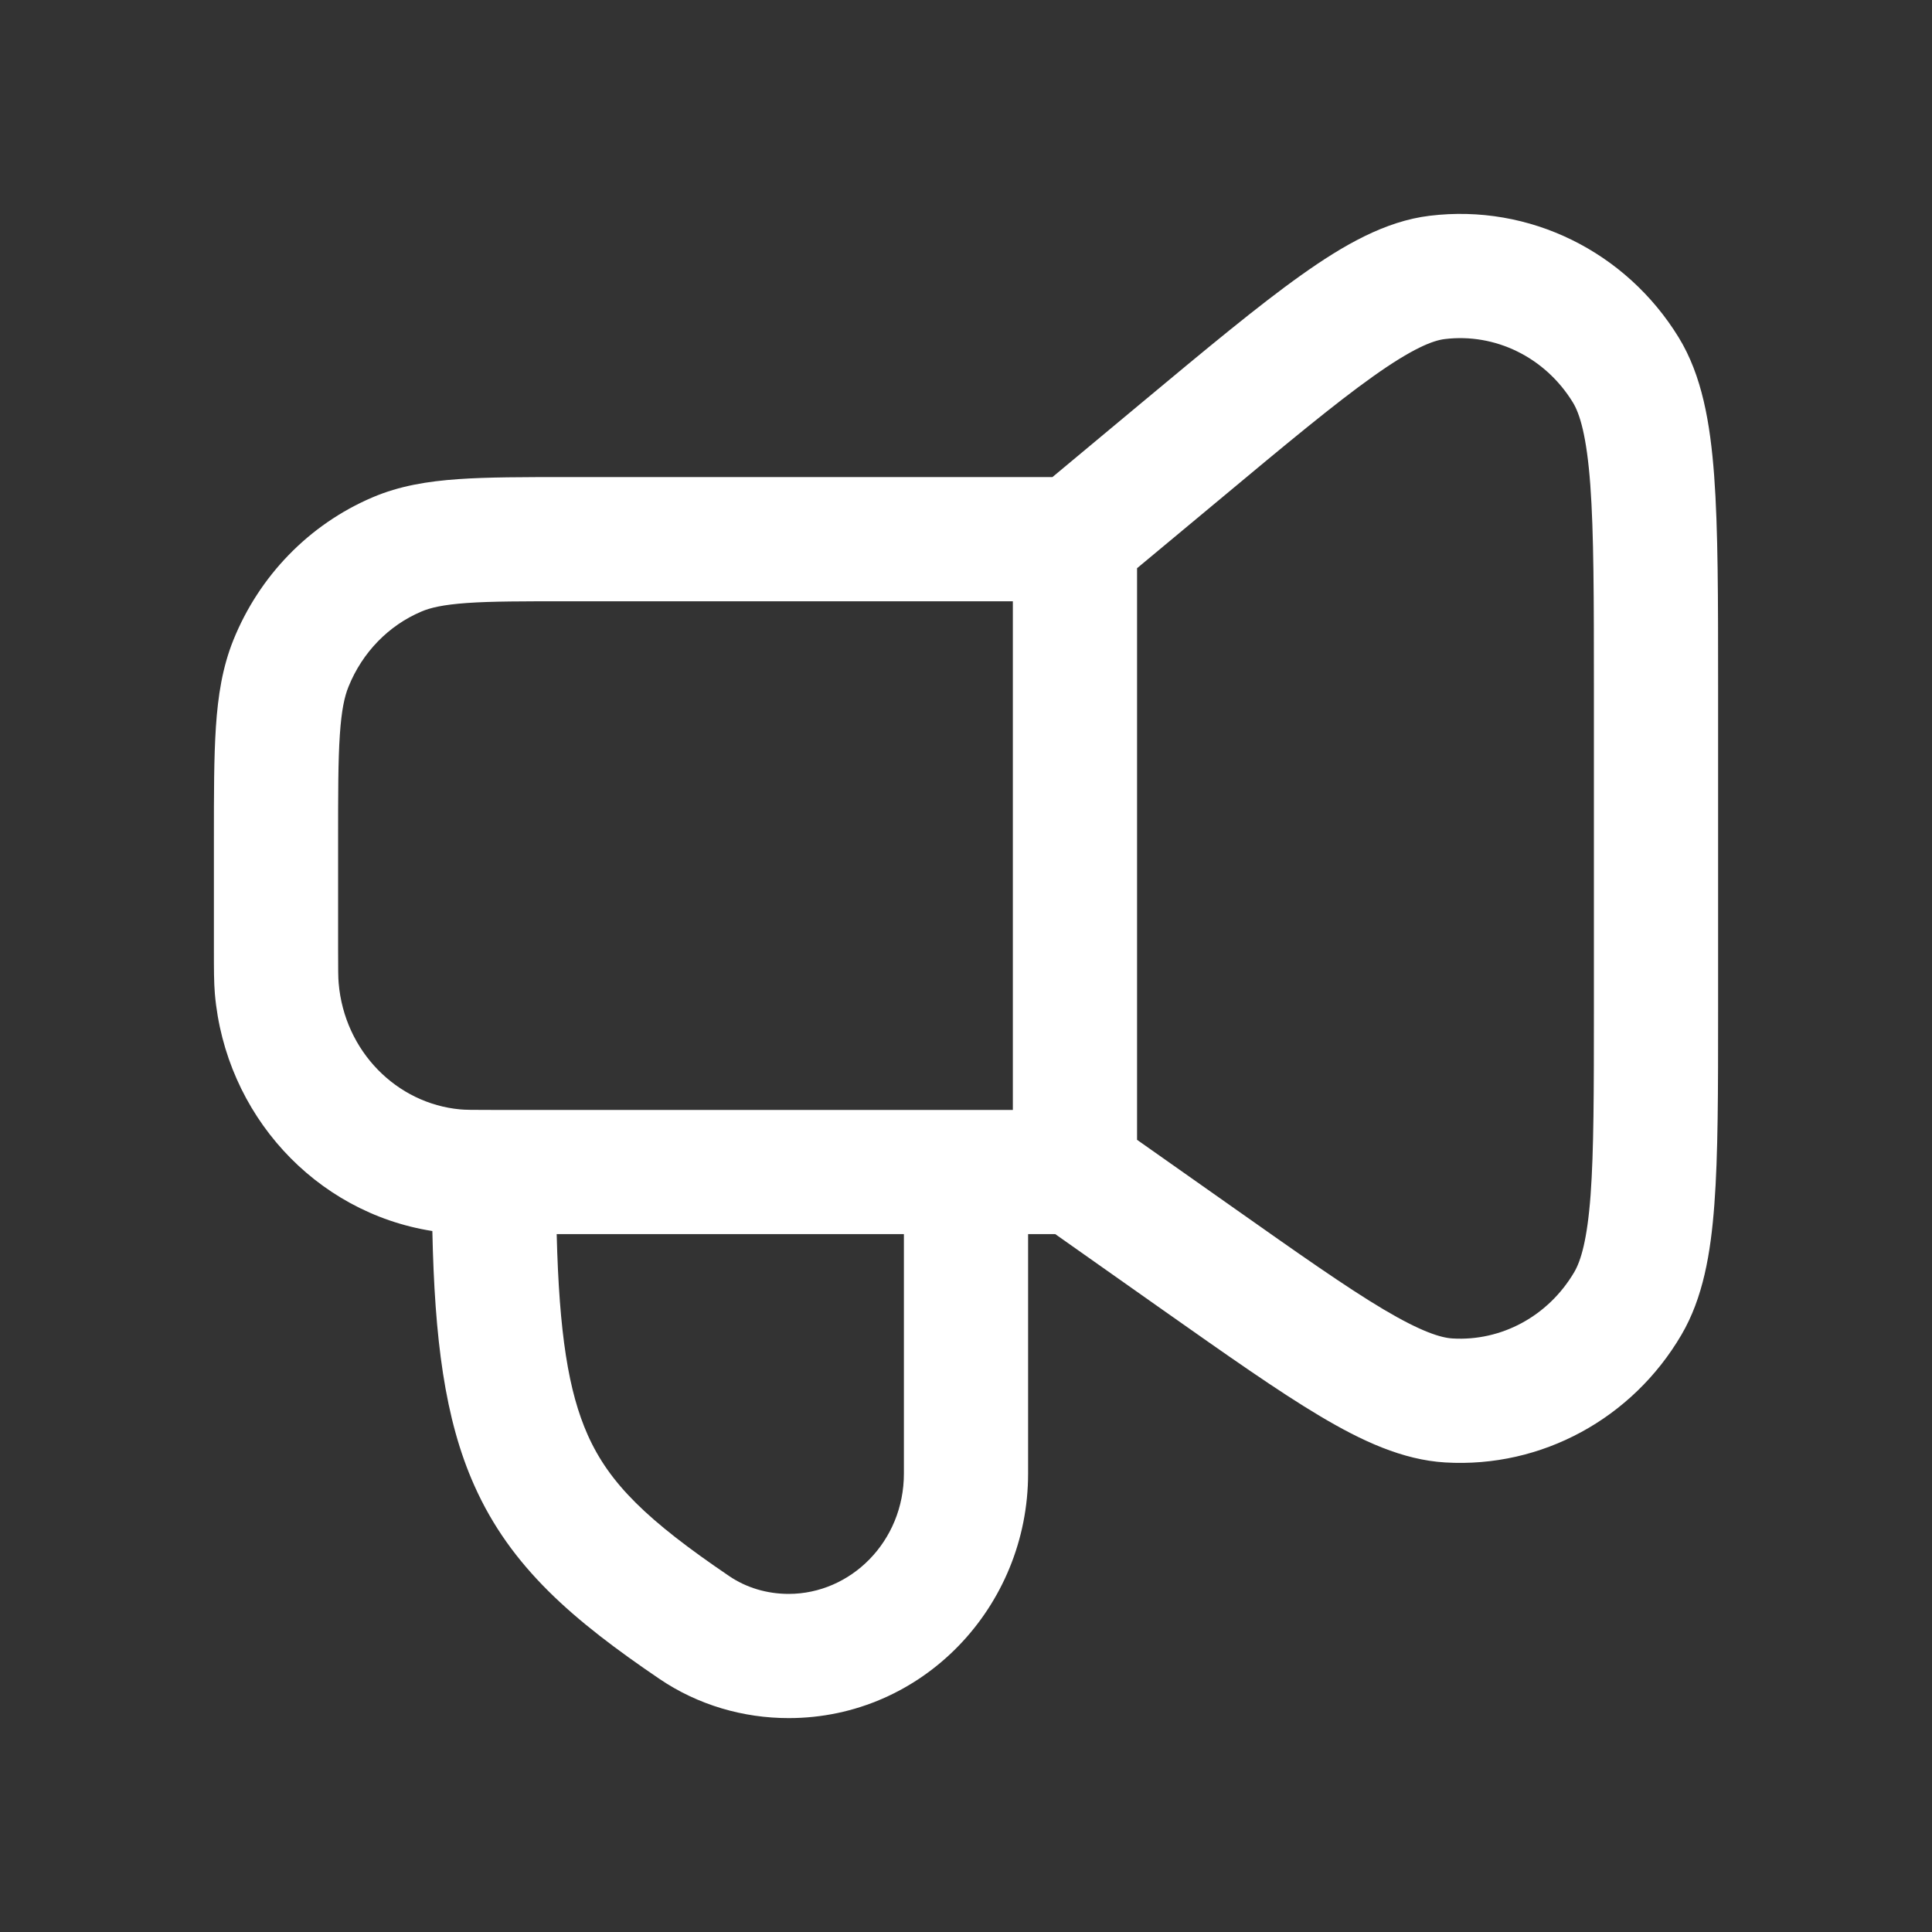 <svg width="28" height="28" viewBox="0 0 28 28" fill="none" xmlns="http://www.w3.org/2000/svg">
<rect x="0" y="0" width="28" height="28" fill="#333333" stroke="none"/>
<path fill-rule="evenodd" clip-rule="evenodd" d="M22.795 5.832C22.391 5.173 21.665 4.825 20.938 4.914C20.766 4.935 20.472 5.048 19.9 5.455C19.341 5.852 18.635 6.439 17.641 7.268L16.479 8.235V16.519L17.856 17.489C18.826 18.173 19.51 18.655 20.05 18.976C20.6 19.302 20.881 19.388 21.052 19.398C21.756 19.44 22.438 19.078 22.816 18.435C22.911 18.272 23.003 17.972 23.052 17.32C23.099 16.677 23.1 15.822 23.1 14.614V9.979C23.1 8.663 23.099 7.727 23.048 7.028C22.995 6.313 22.895 5.995 22.795 5.832ZM14.679 16.086V8.714H8.257C7.583 8.714 7.124 8.714 6.767 8.739C6.419 8.764 6.235 8.808 6.105 8.864C5.634 9.064 5.252 9.453 5.051 9.952C4.993 10.094 4.949 10.291 4.925 10.654C4.9 11.025 4.9 11.5 4.9 12.192V13.738C4.9 14.062 4.901 14.167 4.908 14.248C4.993 15.24 5.752 15.994 6.669 16.078C6.743 16.085 6.841 16.086 7.158 16.086H14.679ZM15.253 6.914L16.519 5.859C17.476 5.062 18.235 4.43 18.857 3.988C19.471 3.551 20.076 3.205 20.72 3.127C22.165 2.951 23.566 3.647 24.329 4.891C24.667 5.442 24.786 6.13 24.843 6.895C24.9 7.668 24.9 8.671 24.9 9.94V14.652C24.9 15.813 24.9 16.736 24.846 17.453C24.793 18.169 24.681 18.813 24.368 19.346C23.658 20.558 22.343 21.278 20.945 21.195C20.326 21.158 19.735 20.883 19.13 20.523C18.523 20.162 17.781 19.639 16.851 18.984L15.294 17.886H14.9V21.356C14.9 23.289 13.37 24.9 11.43 24.9C10.773 24.9 10.117 24.712 9.556 24.331C8.309 23.484 7.403 22.715 6.875 21.531C6.442 20.563 6.299 19.394 6.266 17.841C4.562 17.573 3.265 16.146 3.114 14.403C3.1 14.234 3.1 14.045 3.1 13.78C3.1 13.766 3.1 13.752 3.1 13.738L3.1 12.161C3.1 11.507 3.1 10.972 3.129 10.535C3.159 10.084 3.223 9.673 3.381 9.279C3.756 8.348 4.479 7.6 5.399 7.208C5.79 7.041 6.198 6.975 6.641 6.944C7.068 6.914 7.591 6.914 8.225 6.914L15.253 6.914ZM8.068 17.886C8.104 19.324 8.238 20.169 8.518 20.797C8.833 21.502 9.379 22.035 10.567 22.841C10.815 23.01 11.116 23.1 11.43 23.1C12.328 23.1 13.1 22.343 13.1 21.356V17.886H8.068Z" fill="white"/>
</svg>
